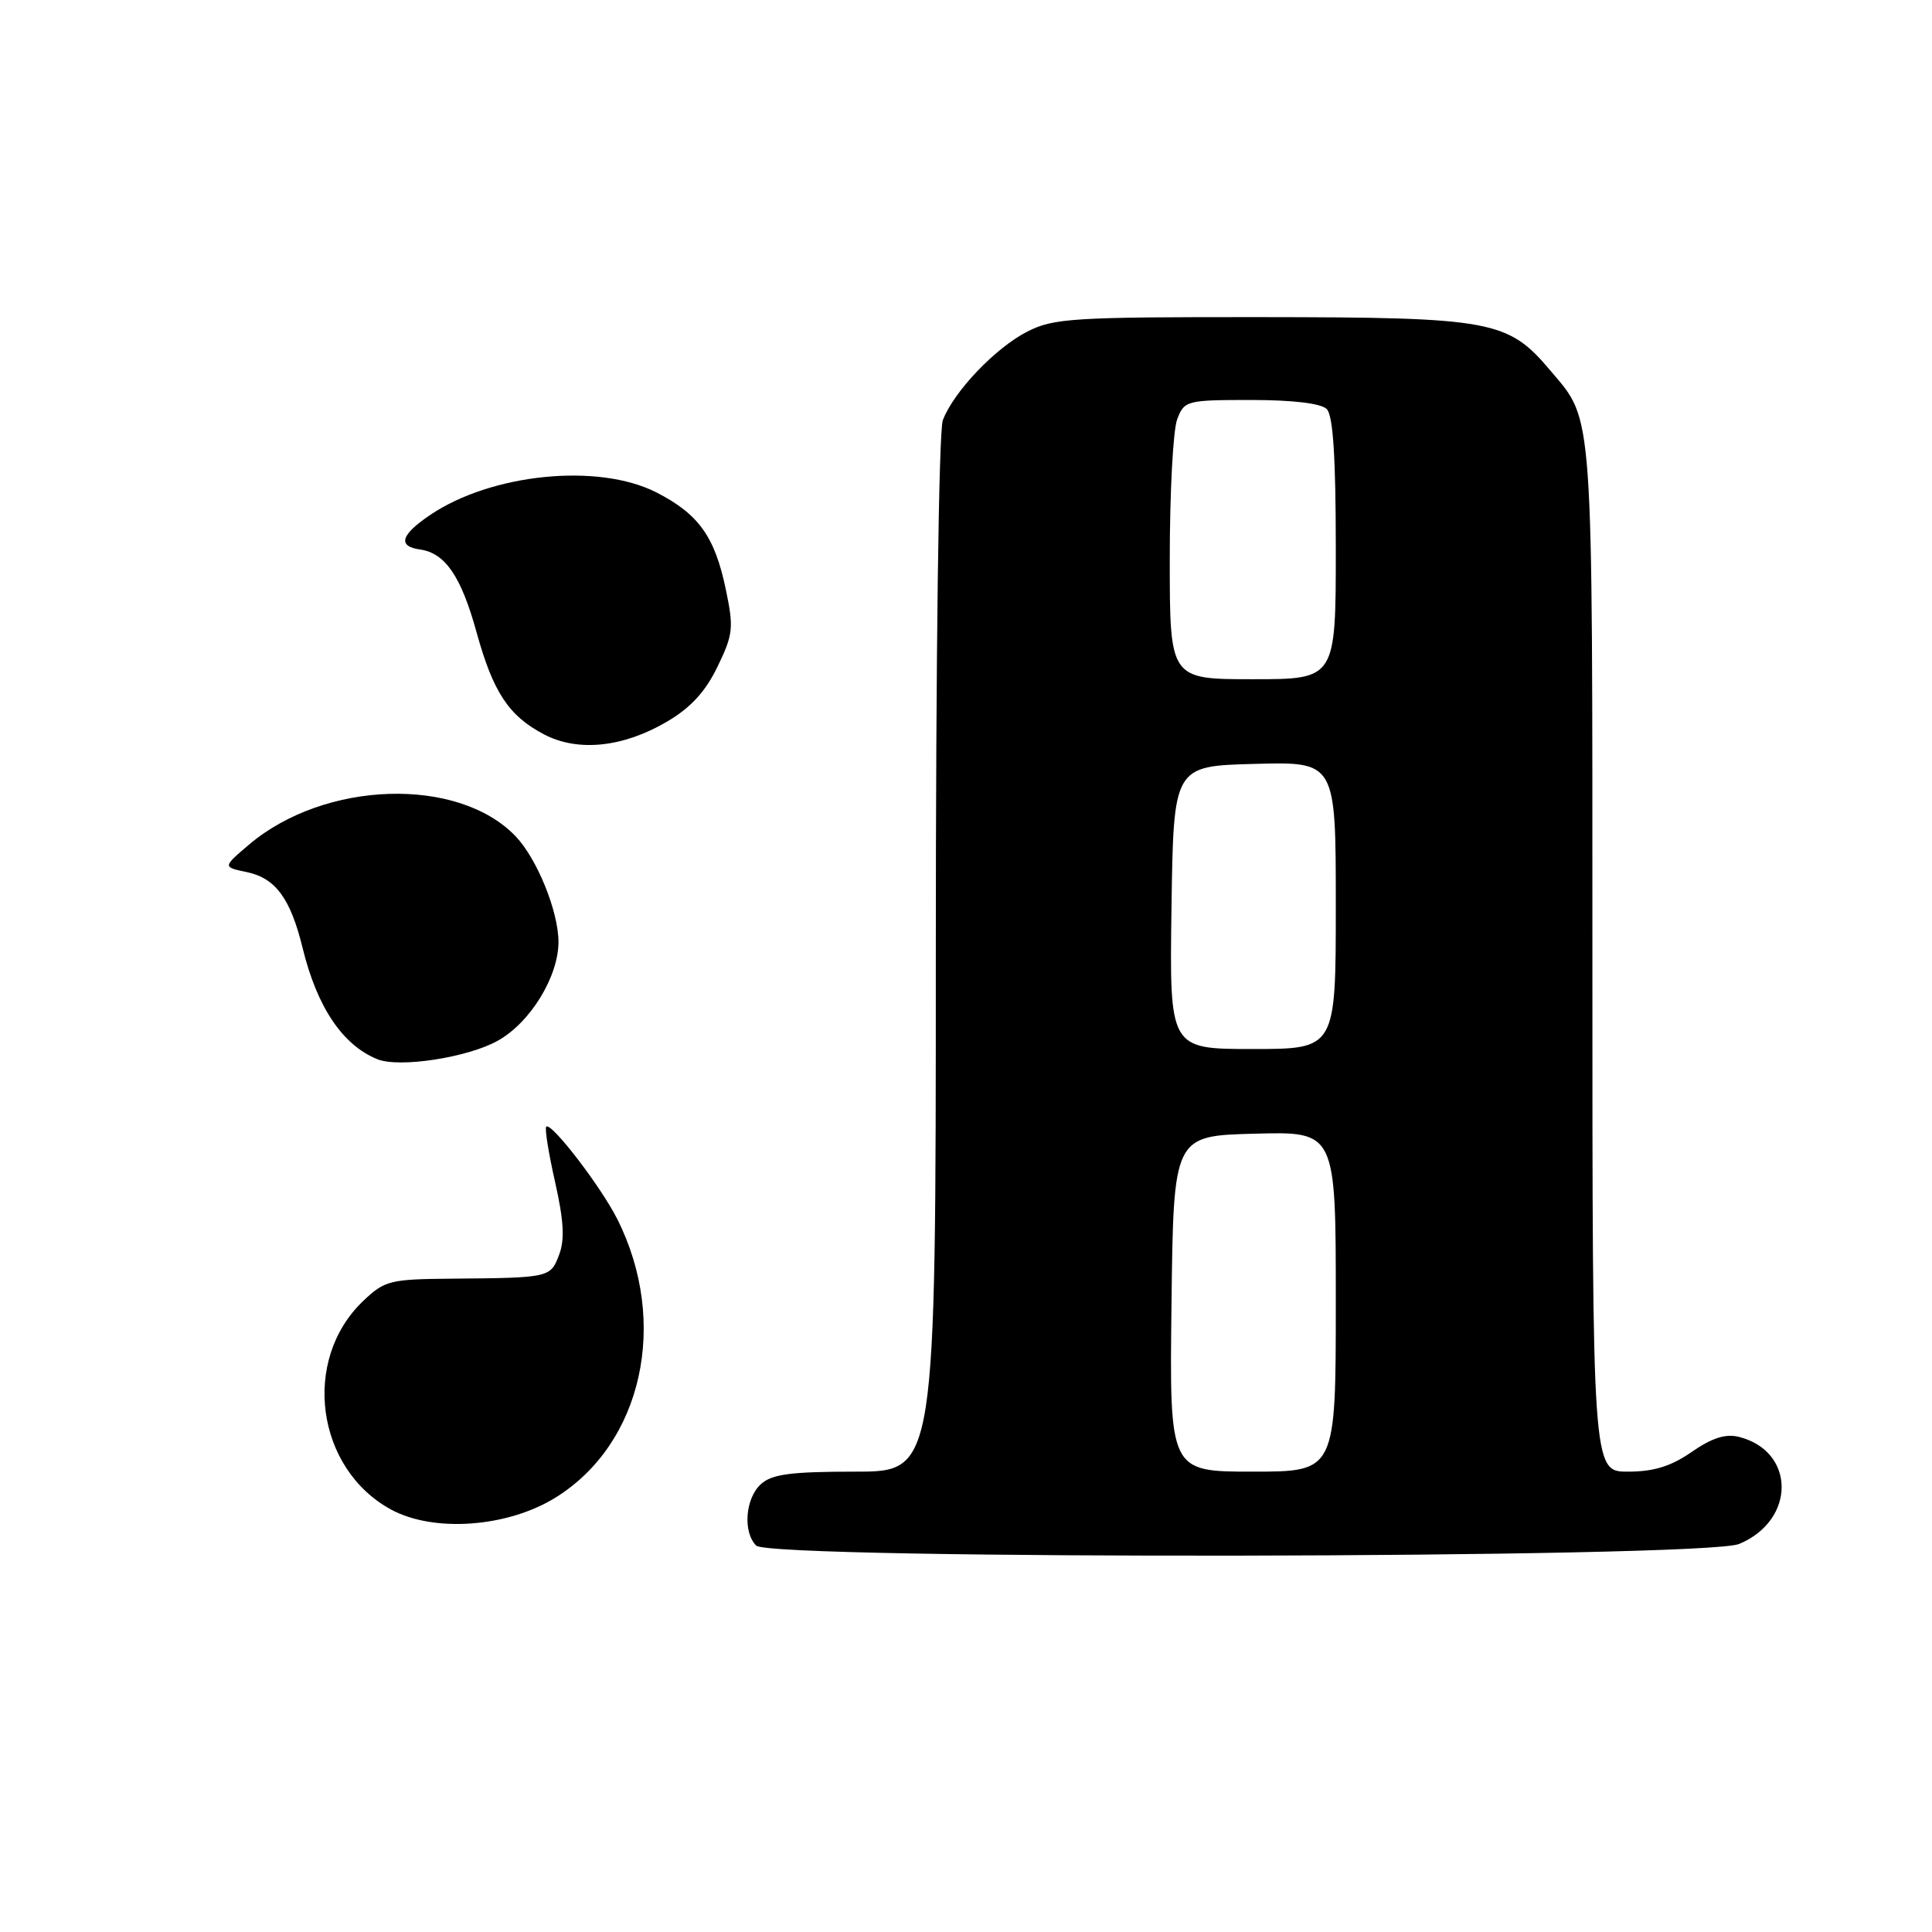 <?xml version="1.0" encoding="UTF-8" standalone="no"?>
<!DOCTYPE svg PUBLIC "-//W3C//DTD SVG 1.1//EN" "http://www.w3.org/Graphics/SVG/1.1/DTD/svg11.dtd" >
<svg xmlns="http://www.w3.org/2000/svg" xmlns:xlink="http://www.w3.org/1999/xlink" version="1.1" viewBox="0 0 256 256">
 <g >
 <path fill="currentColor"
d=" M 230.45 204.58 C 237.98 201.44 237.94 192.28 230.40 190.39 C 228.66 189.95 226.84 190.53 224.17 192.38 C 221.41 194.30 219.13 195.00 215.70 195.00 C 211.00 195.00 211.00 195.00 211.00 126.97 C 211.00 53.26 211.19 55.92 205.44 49.11 C 199.81 42.43 197.74 42.05 167.21 42.02 C 142.14 42.00 139.61 42.16 136.12 43.94 C 131.90 46.09 126.37 51.89 124.93 55.68 C 124.39 57.11 124.00 86.64 124.00 126.57 C 124.00 195.00 124.00 195.00 113.33 195.00 C 104.80 195.00 102.29 195.33 100.83 196.65 C 98.75 198.53 98.41 203.01 100.20 204.80 C 102.11 206.71 225.85 206.51 230.45 204.58 Z  M 73.59 198.45 C 85.12 191.32 88.69 175.24 81.79 161.53 C 79.60 157.19 73.03 148.64 72.38 149.29 C 72.16 149.50 72.69 152.81 73.55 156.62 C 74.71 161.75 74.85 164.27 74.08 166.28 C 72.93 169.30 72.84 169.32 59.82 169.43 C 51.65 169.50 50.97 169.67 48.10 172.41 C 39.92 180.23 41.87 194.62 51.83 200.03 C 57.48 203.09 67.22 202.39 73.59 198.45 Z  M 65.98 137.89 C 70.28 135.48 74.00 129.40 74.00 124.81 C 74.00 120.77 71.16 113.78 68.32 110.81 C 60.70 102.85 43.00 103.42 32.98 111.93 C 29.50 114.89 29.50 114.89 32.71 115.56 C 36.52 116.36 38.50 119.06 40.11 125.66 C 42.02 133.46 45.40 138.49 50.00 140.35 C 52.90 141.53 62.00 140.13 65.98 137.89 Z  M 88.35 95.64 C 91.51 93.79 93.47 91.66 95.07 88.35 C 97.15 84.06 97.24 83.19 96.17 78.08 C 94.71 71.09 92.57 68.11 86.98 65.25 C 79.29 61.32 65.12 62.74 56.99 68.24 C 53.09 70.88 52.65 72.38 55.65 72.81 C 58.99 73.28 61.09 76.35 63.13 83.72 C 65.33 91.71 67.40 94.85 72.07 97.30 C 76.55 99.66 82.53 99.05 88.35 95.64 Z  M 155.23 172.75 C 155.50 150.50 155.50 150.50 166.25 150.22 C 177.00 149.93 177.00 149.93 177.00 172.47 C 177.00 195.00 177.00 195.00 165.98 195.00 C 154.96 195.00 154.96 195.00 155.23 172.75 Z  M 155.23 120.25 C 155.50 101.50 155.50 101.50 166.25 101.22 C 177.00 100.93 177.00 100.93 177.00 119.97 C 177.00 139.00 177.00 139.00 165.98 139.00 C 154.96 139.00 154.96 139.00 155.23 120.25 Z  M 155.00 74.07 C 155.00 65.30 155.44 56.98 155.98 55.57 C 156.92 53.08 157.22 53.00 165.78 53.00 C 171.31 53.00 175.05 53.45 175.80 54.20 C 176.64 55.04 177.00 60.58 177.00 72.70 C 177.00 90.00 177.00 90.00 166.00 90.00 C 155.00 90.00 155.00 90.00 155.00 74.07 Z "/>
</g>
</svg>